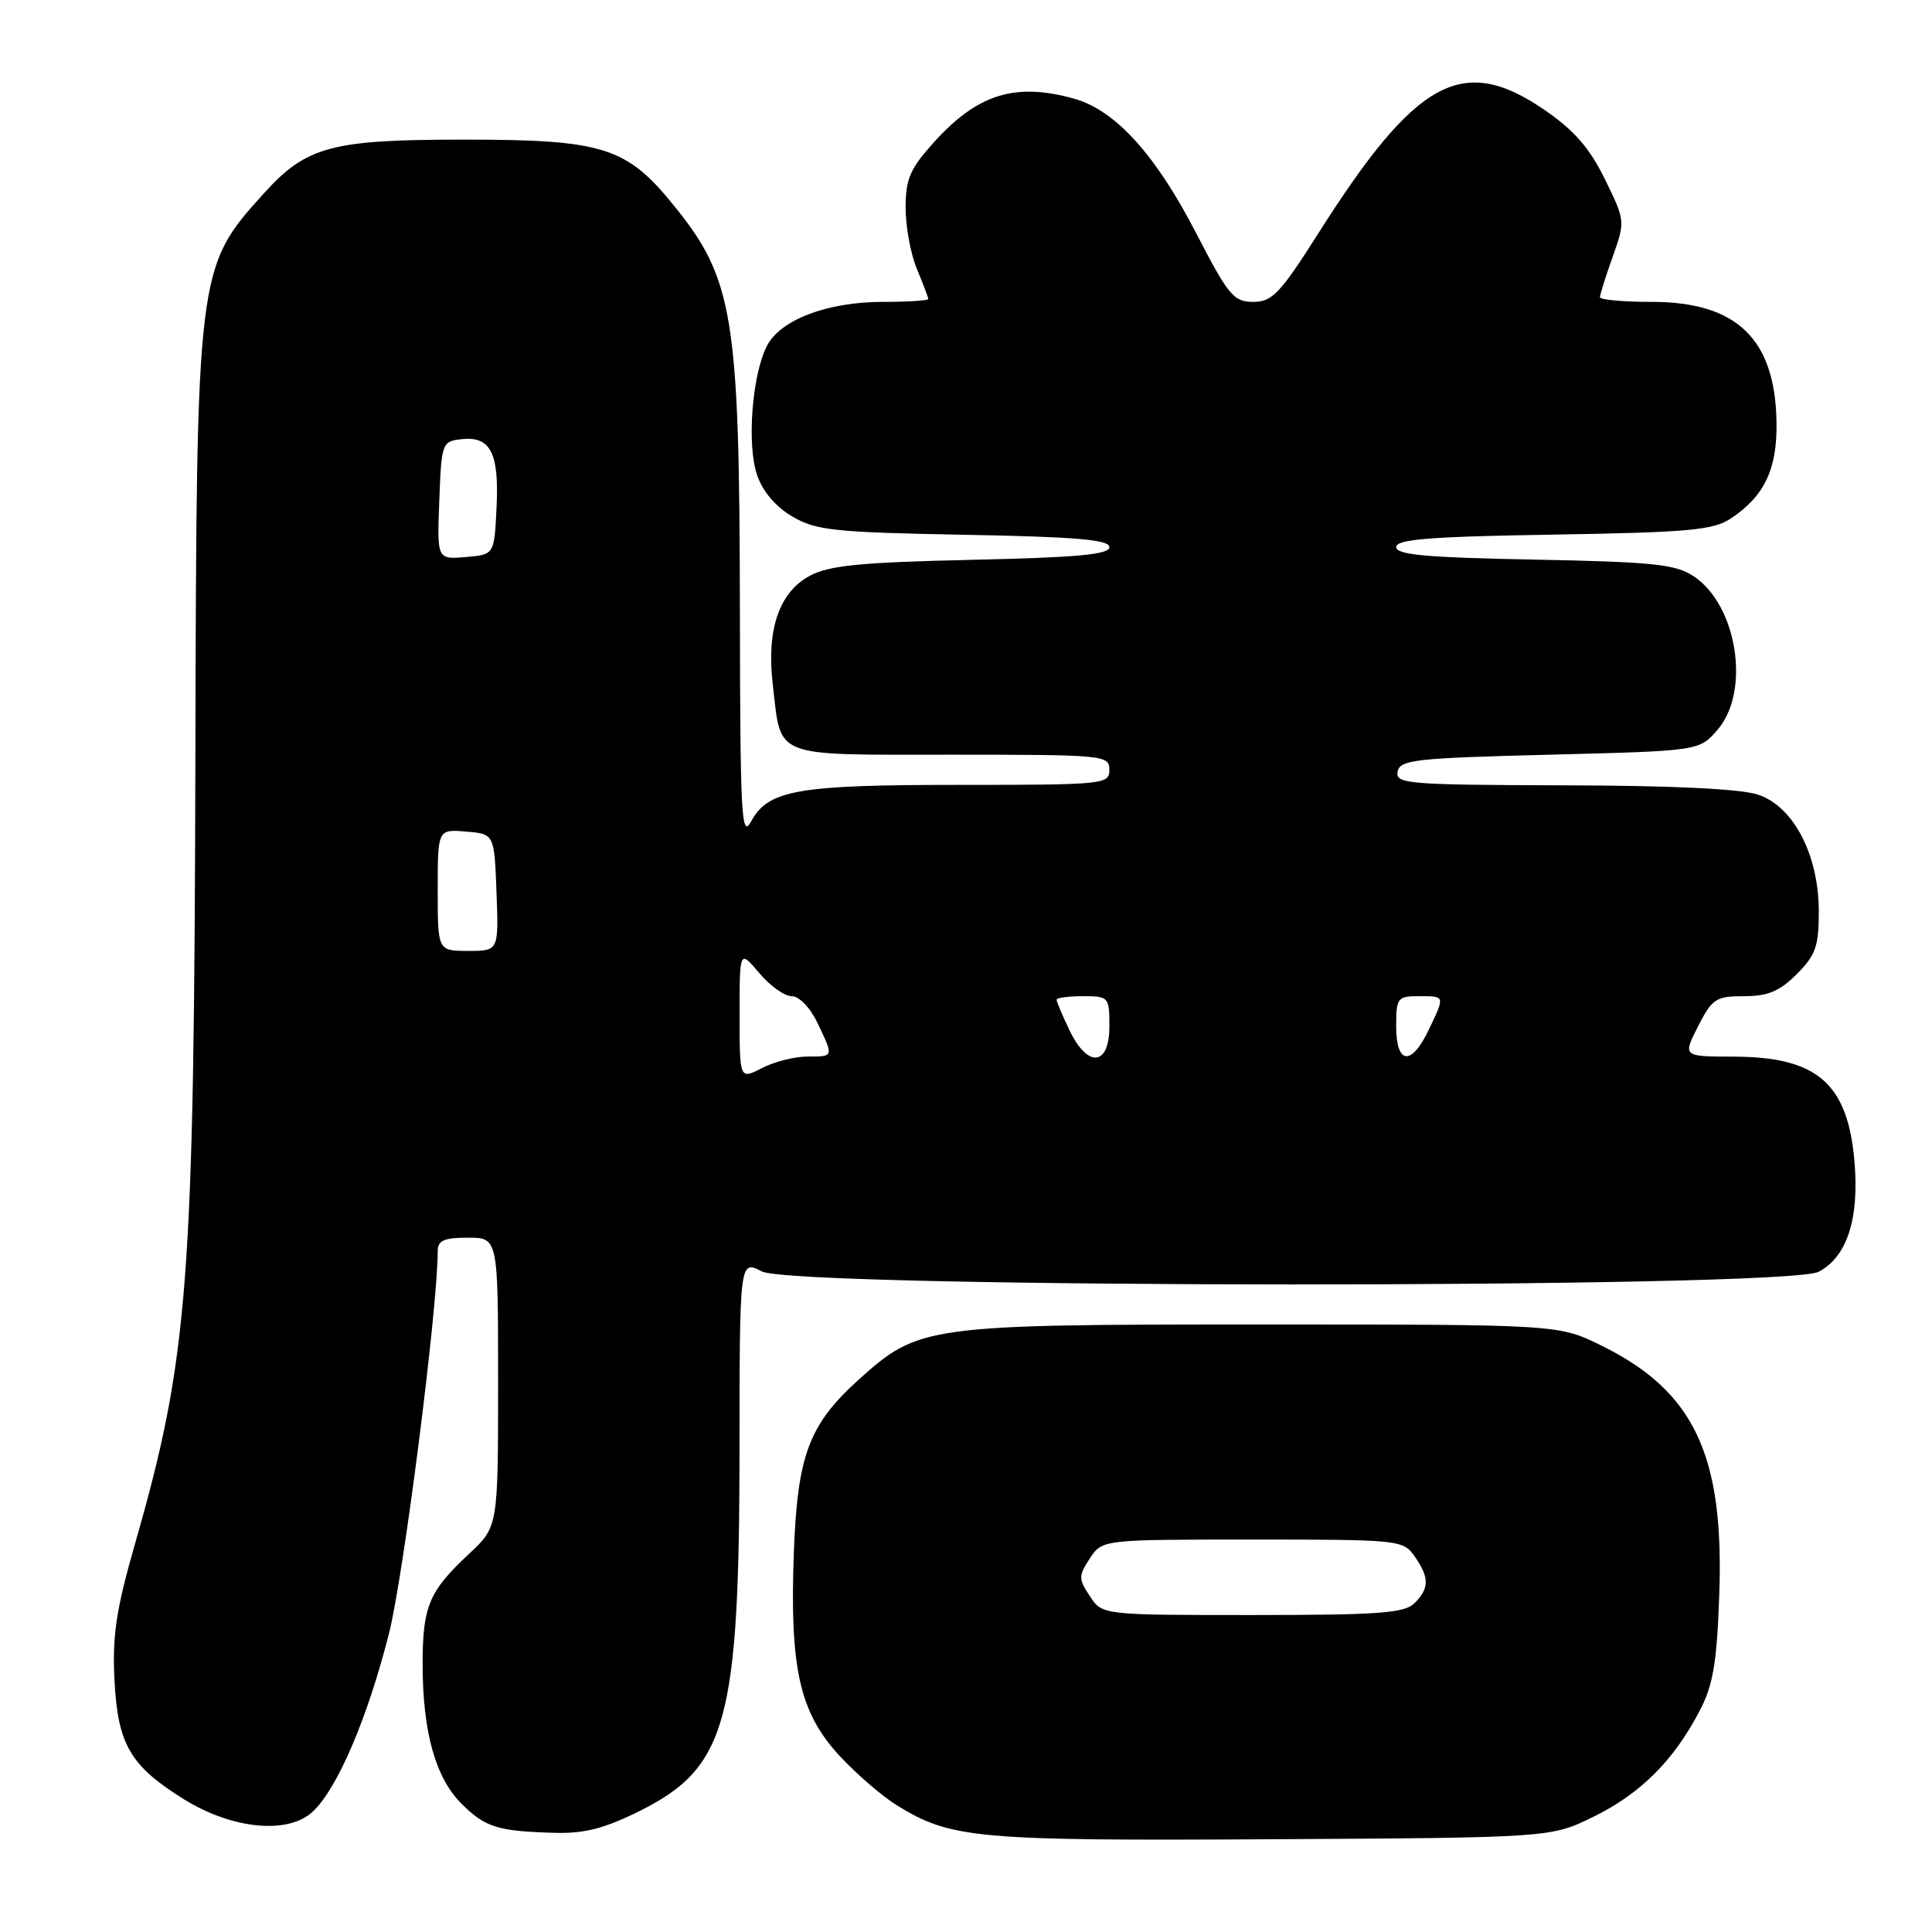 <?xml version="1.0" encoding="UTF-8" standalone="no"?>
<!DOCTYPE svg PUBLIC "-//W3C//DTD SVG 1.1//EN" "http://www.w3.org/Graphics/SVG/1.1/DTD/svg11.dtd" >
<svg xmlns="http://www.w3.org/2000/svg" xmlns:xlink="http://www.w3.org/1999/xlink" version="1.1" viewBox="0 0 256 256">
 <g >
 <path fill="currentColor"
d=" M 211.18 240.71 C 217.37 237.67 221.76 233.29 225.20 226.72 C 226.99 223.30 227.49 220.40 227.81 211.36 C 228.48 192.78 224.48 184.33 212.16 178.28 C 206.50 175.50 206.50 175.50 167.00 175.50 C 122.71 175.50 121.73 175.64 113.77 182.82 C 107.15 188.81 105.65 192.85 105.18 205.95 C 104.64 221.08 105.96 226.92 111.22 232.63 C 113.43 235.02 116.85 237.98 118.82 239.20 C 125.99 243.63 129.32 243.93 168.50 243.71 C 205.50 243.50 205.50 243.50 211.18 240.71 Z  M 84.79 239.95 C 96.28 234.21 97.96 228.10 97.99 192.22 C 98.00 166.95 98.00 166.95 100.95 168.47 C 105.33 170.74 236.59 170.78 240.97 168.52 C 244.76 166.56 246.41 161.41 245.71 153.70 C 244.78 143.51 240.73 140.04 229.73 140.01 C 222.96 140.00 222.96 140.00 225.00 136.00 C 226.87 132.33 227.37 132.00 231.10 132.00 C 234.25 132.00 235.81 131.35 238.08 129.08 C 240.58 126.57 241.00 125.39 241.00 120.79 C 241.00 113.32 237.69 106.91 233.00 105.31 C 230.72 104.53 221.71 104.09 207.18 104.06 C 186.47 104.00 184.88 103.87 185.19 102.25 C 185.49 100.67 187.49 100.45 205.35 100.00 C 225.18 99.50 225.18 99.50 227.59 96.69 C 231.99 91.57 230.19 80.14 224.38 76.33 C 221.99 74.76 218.96 74.45 203.30 74.15 C 189.00 73.88 185.00 73.52 185.00 72.49 C 185.00 71.46 189.43 71.10 205.80 70.84 C 223.61 70.55 226.98 70.25 229.28 68.74 C 233.76 65.80 235.48 62.22 235.40 56.04 C 235.25 44.93 230.17 40.00 218.85 40.00 C 215.08 40.00 212.00 39.72 212.00 39.38 C 212.00 39.05 212.76 36.63 213.69 34.02 C 215.36 29.31 215.35 29.24 212.66 23.75 C 210.66 19.65 208.60 17.28 204.72 14.61 C 193.83 7.10 187.68 10.43 174.71 30.88 C 169.62 38.90 168.57 40.00 166.06 40.00 C 163.47 40.00 162.76 39.15 158.50 30.90 C 153.11 20.46 147.78 14.59 142.31 13.07 C 134.50 10.90 129.53 12.45 123.75 18.85 C 120.58 22.36 120.00 23.71 120.00 27.53 C 120.00 30.03 120.67 33.68 121.50 35.65 C 122.32 37.63 123.00 39.41 123.00 39.62 C 123.00 39.83 120.31 40.00 117.02 40.00 C 109.60 40.00 103.36 42.38 101.60 45.87 C 99.64 49.77 98.95 58.95 100.32 62.95 C 101.06 65.13 102.79 67.16 105.00 68.45 C 108.13 70.28 110.53 70.54 127.75 70.86 C 142.57 71.13 147.00 71.51 147.00 72.50 C 147.00 73.48 142.73 73.87 128.75 74.18 C 114.09 74.51 109.88 74.92 107.33 76.28 C 103.23 78.47 101.54 83.42 102.40 90.74 C 103.55 100.56 102.12 100.00 126.04 100.00 C 146.33 100.00 147.00 100.06 147.00 102.00 C 147.00 103.93 146.33 104.00 127.15 104.00 C 105.58 104.00 101.79 104.67 99.52 108.86 C 98.24 111.20 98.08 108.10 98.04 81.08 C 97.99 41.85 97.20 36.99 89.29 27.23 C 83.01 19.47 79.91 18.50 61.50 18.50 C 43.88 18.50 40.60 19.38 34.93 25.66 C 26.07 35.47 26.04 35.69 25.89 100.00 C 25.73 170.20 25.00 179.76 17.88 204.59 C 15.39 213.29 14.87 216.73 15.17 222.62 C 15.60 231.14 17.25 233.98 24.35 238.40 C 30.77 242.39 38.19 243.11 41.44 240.05 C 44.72 236.98 48.68 227.71 51.54 216.46 C 53.48 208.80 58.00 173.36 58.00 165.78 C 58.00 164.37 58.83 164.00 62.00 164.00 C 66.00 164.00 66.00 164.00 66.00 183.15 C 66.00 202.31 66.00 202.31 62.14 205.90 C 56.84 210.85 56.00 212.85 56.00 220.49 C 56.00 229.45 57.69 235.54 61.14 238.99 C 64.29 242.14 65.97 242.66 73.59 242.86 C 77.45 242.97 80.16 242.26 84.79 239.95 Z  M 144.41 211.50 C 142.89 209.18 142.89 208.82 144.41 206.50 C 146.05 204.00 146.05 204.00 165.97 204.00 C 185.42 204.00 185.92 204.05 187.44 206.22 C 189.41 209.03 189.41 210.45 187.43 212.43 C 186.11 213.75 182.71 214.00 165.95 214.00 C 146.05 214.00 146.05 214.00 144.41 211.50 Z  M 98.00 134.45 C 98.00 125.85 98.00 125.85 100.59 128.92 C 102.01 130.62 103.95 132.00 104.90 132.00 C 105.89 132.00 107.35 133.50 108.31 135.53 C 110.49 140.09 110.52 140.00 106.95 140.00 C 105.27 140.00 102.57 140.69 100.95 141.53 C 98.00 143.05 98.00 143.05 98.00 134.45 Z  M 141.69 136.47 C 140.76 134.52 140.00 132.72 140.00 132.47 C 140.00 132.21 141.57 132.00 143.50 132.00 C 146.92 132.00 147.00 132.10 147.00 136.00 C 147.00 141.30 144.11 141.55 141.69 136.47 Z  M 185.00 136.00 C 185.00 132.22 185.17 132.00 188.00 132.00 C 191.51 132.00 191.49 131.91 189.31 136.47 C 187.01 141.29 185.00 141.07 185.00 136.00 Z  M 58.00 117.94 C 58.00 109.88 58.00 109.88 61.75 110.19 C 65.50 110.50 65.50 110.50 65.79 118.25 C 66.08 126.00 66.08 126.00 62.04 126.00 C 58.00 126.00 58.00 126.00 58.00 117.94 Z  M 58.21 66.31 C 58.49 58.74 58.58 58.49 61.09 58.20 C 64.98 57.75 66.14 59.96 65.80 67.16 C 65.50 73.50 65.50 73.50 61.71 73.81 C 57.91 74.13 57.91 74.13 58.21 66.31 Z "/>
</g>
</svg>